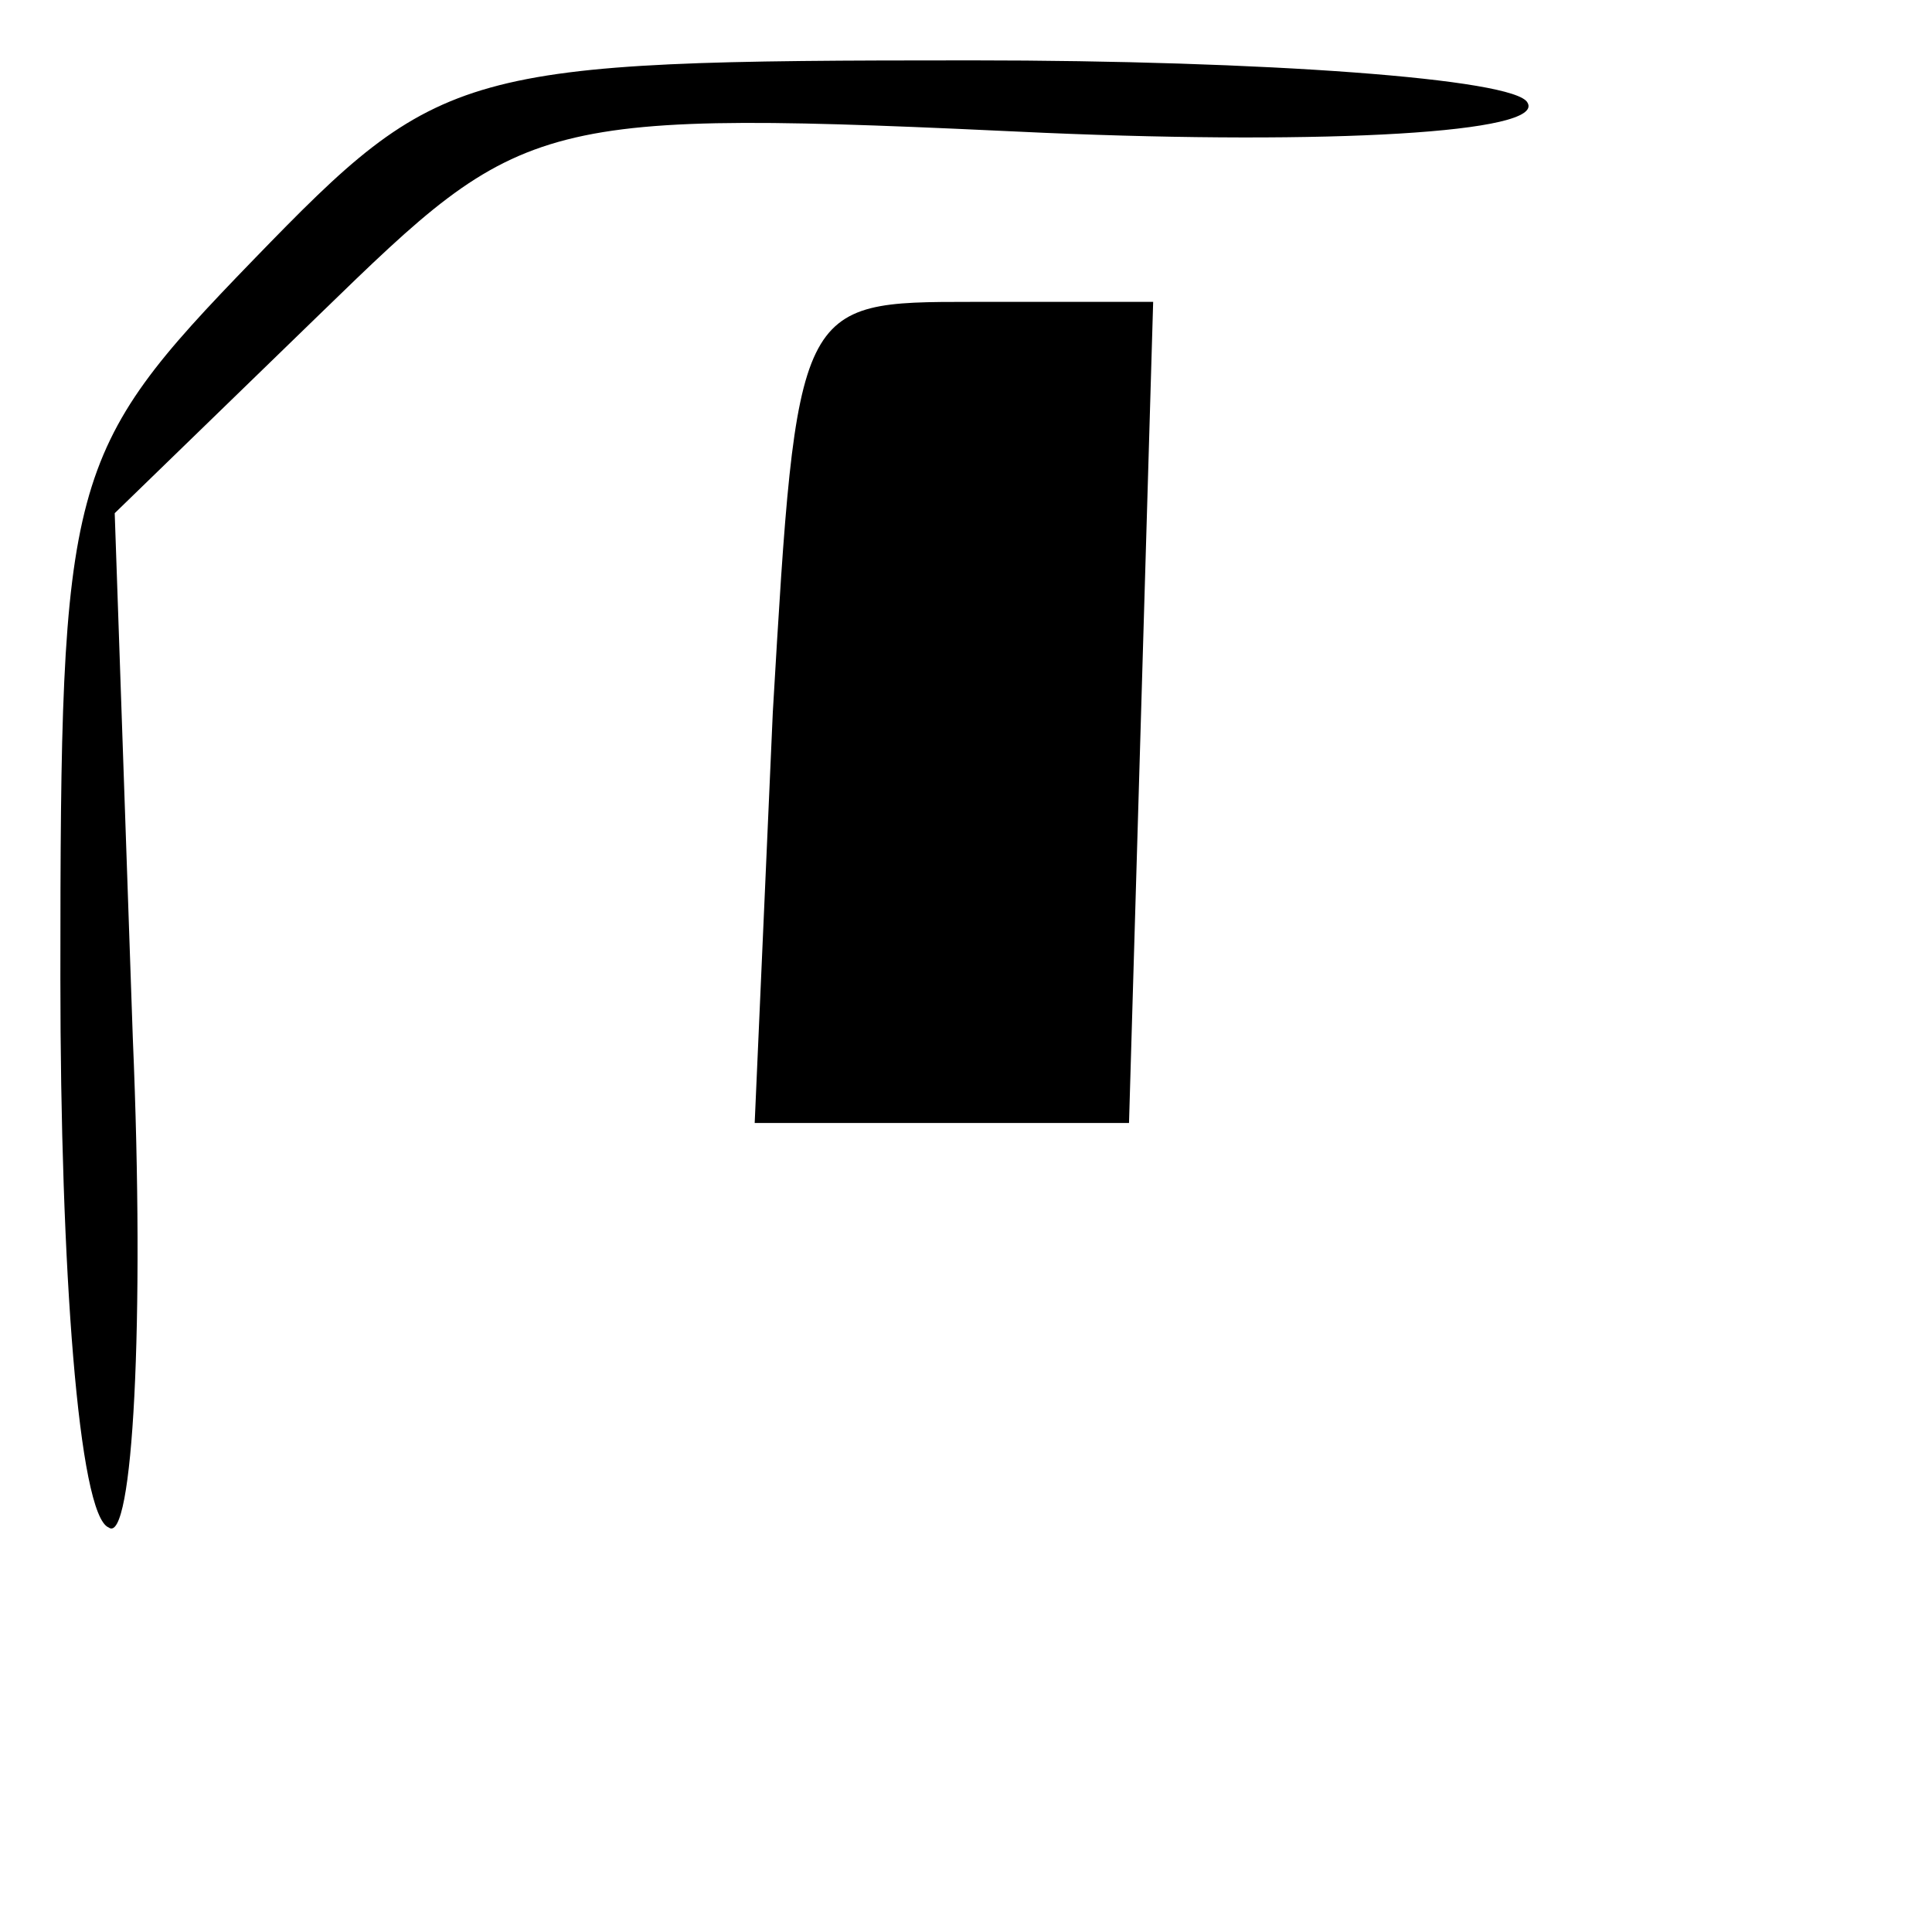 <?xml version="1.0" standalone="no"?>
<!DOCTYPE svg PUBLIC "-//W3C//DTD SVG 20010904//EN"
 "http://www.w3.org/TR/2001/REC-SVG-20010904/DTD/svg10.dtd">
<svg version="1.0" xmlns="http://www.w3.org/2000/svg"
 width="32pt" height="32pt" viewBox="0 0 32 32"
 preserveAspectRatio="xMidYMid meet">
<g transform="translate(0,32) scale(0.1,-0.1)"
fill="#000000" stroke="none">
<path fill="#000000" stroke="none" d="M42 277 c-31 -32 -32 -36 -32 -119 0
-48 3 -89 8 -91 4 -3 6 34 4 81 l-3 87 34 33 c34 33 35 34 120 30 47 -2 83 0
80 5 -2 4 -44 7 -92 7 -85 0 -88 -1 -119 -33z"/>
<path fill="#000000" stroke="none" d="M128 202 l-3 -68 31 0 31 0 2 68 2 68
-30 0 c-29 0 -29 0 -33 -68z"/>
</g>
</svg>
